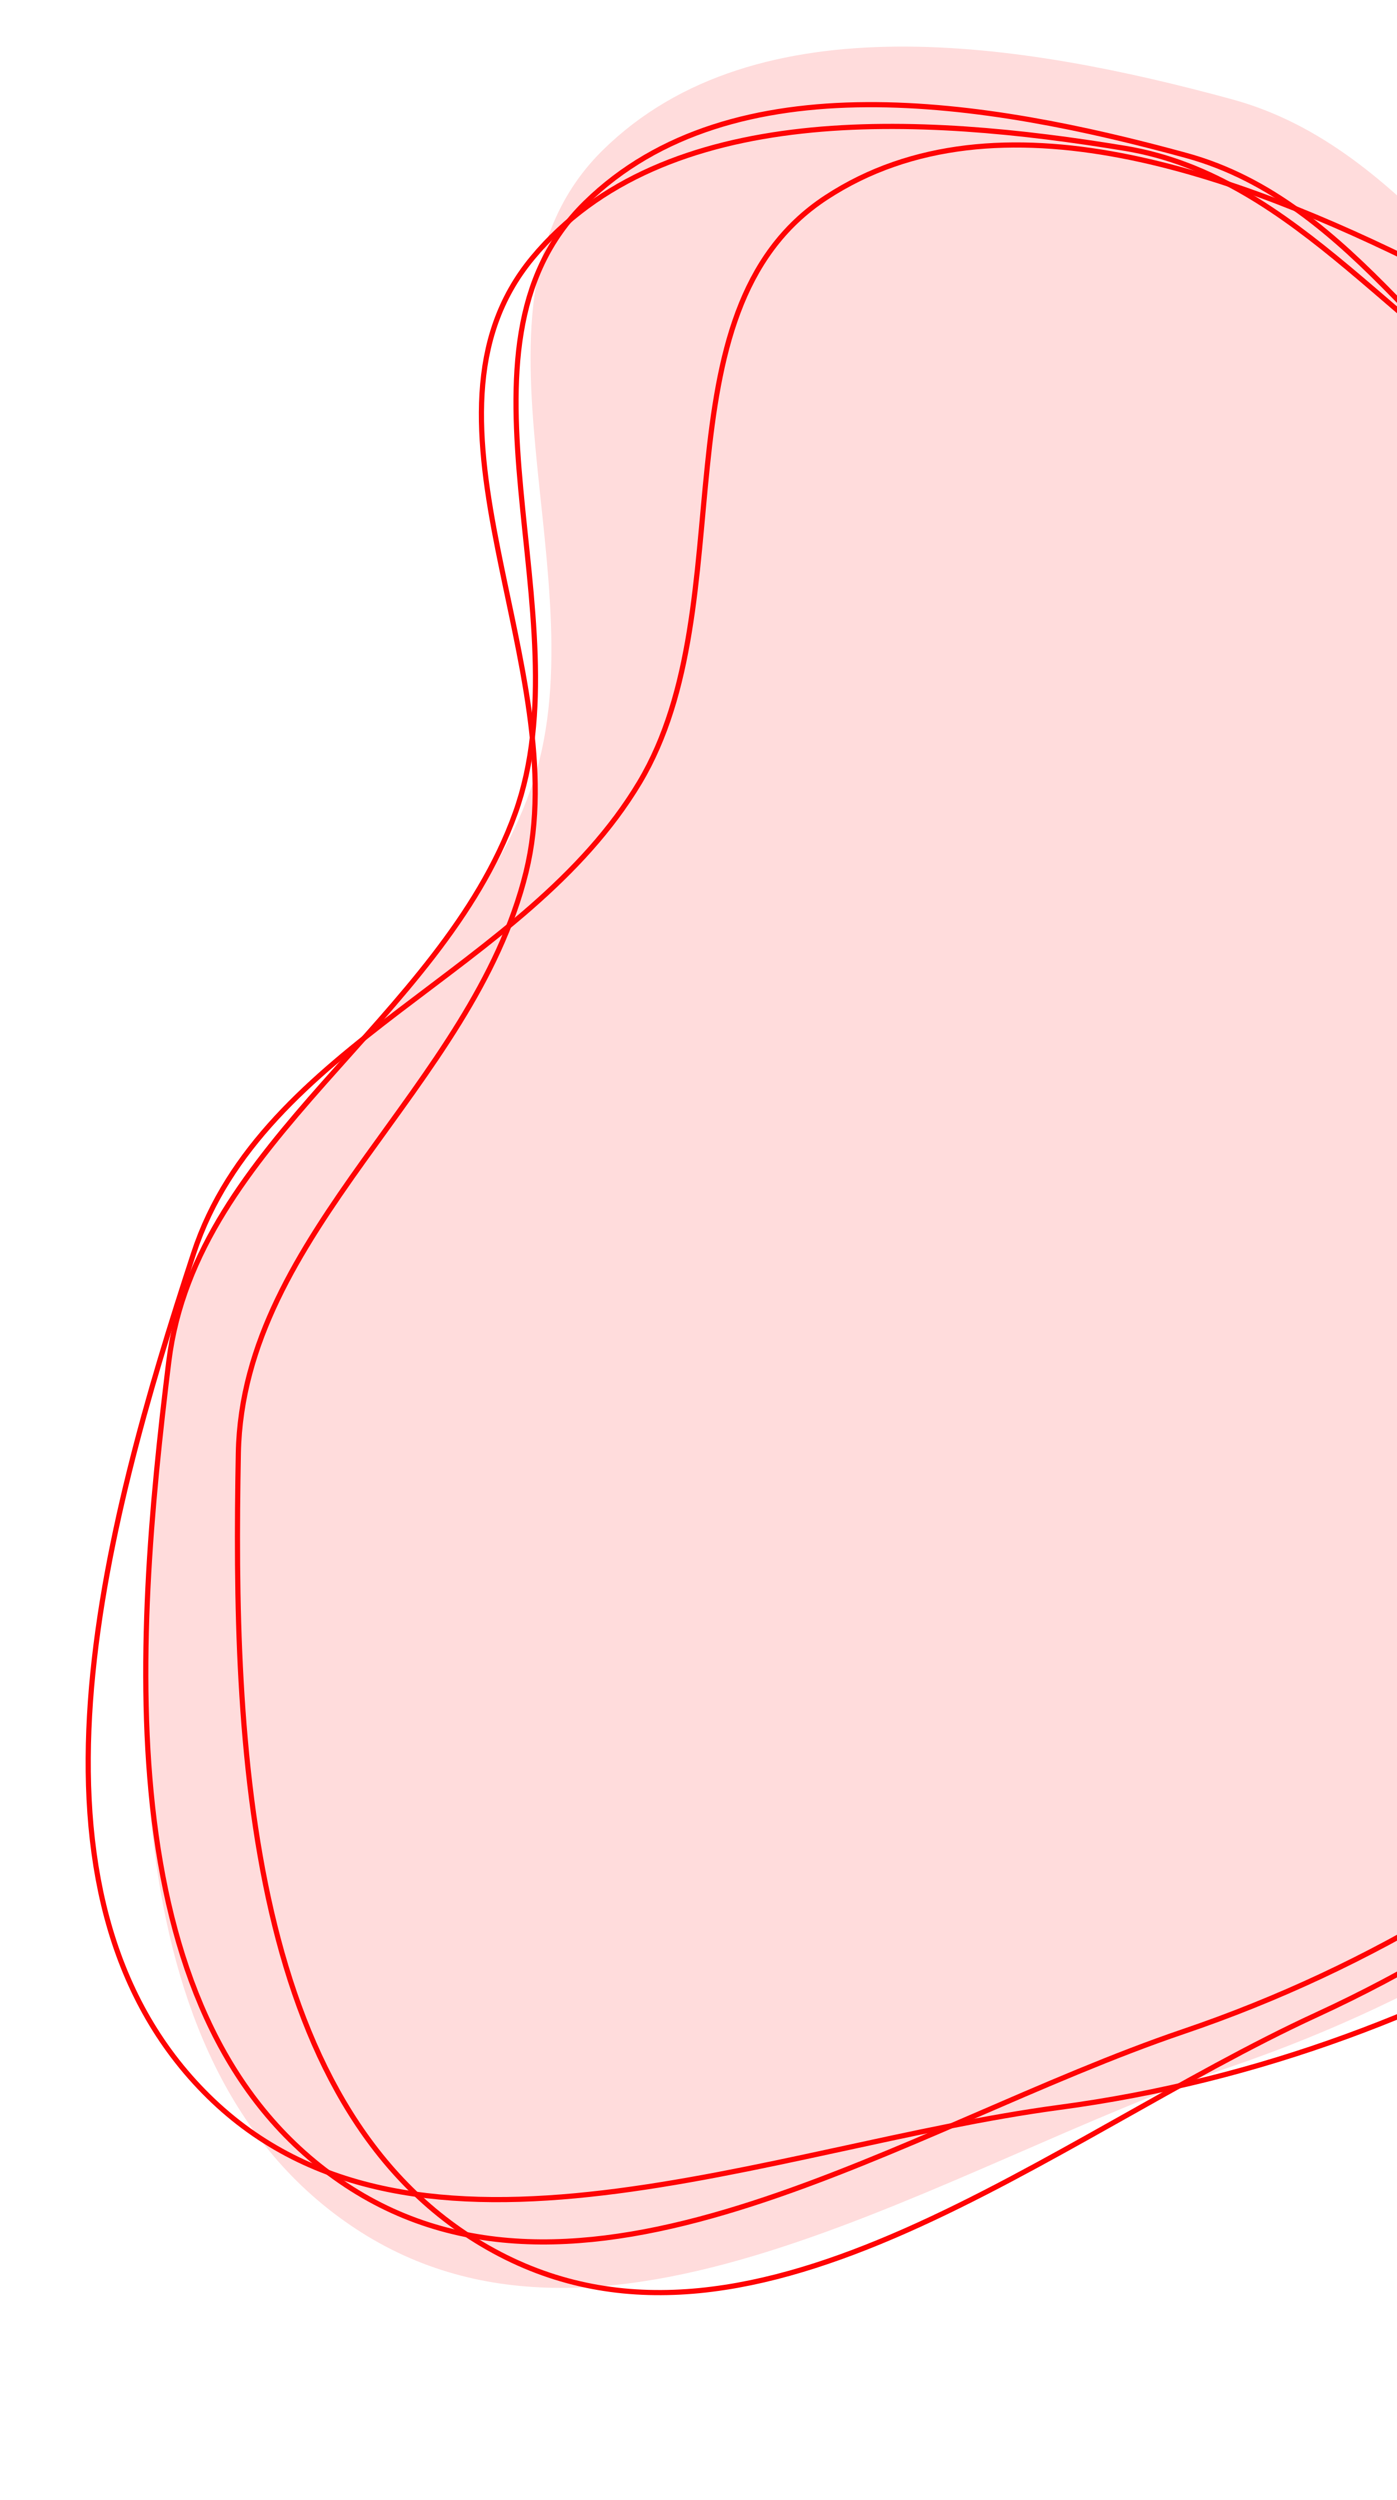<svg width="270" height="483" viewBox="0 0 270 483" fill="none" xmlns="http://www.w3.org/2000/svg">
<path fill-rule="evenodd" clip-rule="evenodd" d="M238.118 19.185C272.491 28.553 289.797 64.814 319.61 84.357C351.901 105.524 401.806 103.278 419.123 137.838C436.531 172.581 417.082 214.283 402.826 250.44C389.357 284.598 367.513 313.178 340.291 337.764C310.046 365.08 276.652 386.033 238.118 399.197C182.397 418.232 117.888 462.961 68.698 430.545C20.08 398.506 25.524 321.636 32.569 263.742C37.992 219.177 87.406 194.889 102.518 152.627C116.828 112.608 86.242 58.785 116.506 29.003C146.255 -0.273 197.889 8.221 238.118 19.185Z" fill="#FF0404" fill-opacity="0.14"/>
<path fill-rule="evenodd" clip-rule="evenodd" d="M217.44 28.66C251.001 34.193 270.973 66.909 301.195 82.541C333.927 99.473 381.107 92.47 400.924 123.571C420.845 154.836 406.441 196.303 396.426 232C386.965 265.725 369.006 294.973 345.548 320.958C319.486 349.829 289.813 372.969 254.498 389.221C203.432 412.721 146.525 461.457 96.645 435.502C47.345 409.848 45.019 336.382 46.065 280.764C46.87 237.951 91.433 210.083 101.664 168.509C111.353 129.141 77.055 81.059 102.894 49.847C128.294 19.166 178.163 22.184 217.44 28.66Z" stroke="#FF0404"/>
<path fill-rule="evenodd" clip-rule="evenodd" d="M229.248 30.029C262.053 39.016 278.522 73.628 306.957 92.313C337.755 112.551 385.407 110.483 401.889 143.474C418.457 176.637 399.826 216.385 386.16 250.849C373.249 283.41 352.351 310.637 326.323 334.046C297.405 360.056 265.49 379.99 228.679 392.489C175.449 410.561 113.792 453.127 66.874 422.134C20.503 391.502 25.816 318.192 32.63 262.982C37.874 220.484 85.089 197.392 99.581 157.105C113.304 118.955 84.182 67.573 113.122 39.212C141.569 11.333 190.855 19.512 229.248 30.029Z" stroke="#FF0404"/>
<path fill-rule="evenodd" clip-rule="evenodd" d="M275.349 51.617C305.798 66.776 315.266 103.919 339.552 127.748C365.858 153.558 413.011 160.74 422.804 196.295C432.649 232.035 406.686 267.432 386.616 298.605C367.654 328.055 341.887 350.729 311.825 368.665C278.424 388.594 243.258 401.984 204.725 407.13C149.006 414.572 80.283 444.416 40.242 404.939C0.667 365.921 20.051 295.02 37.408 242.168C50.769 201.486 101.557 187.956 123.563 151.23C144.401 116.453 125.762 60.411 159.638 38.179C192.938 16.325 239.714 33.877 275.349 51.617Z" stroke="#FF0404"/>
</svg>
